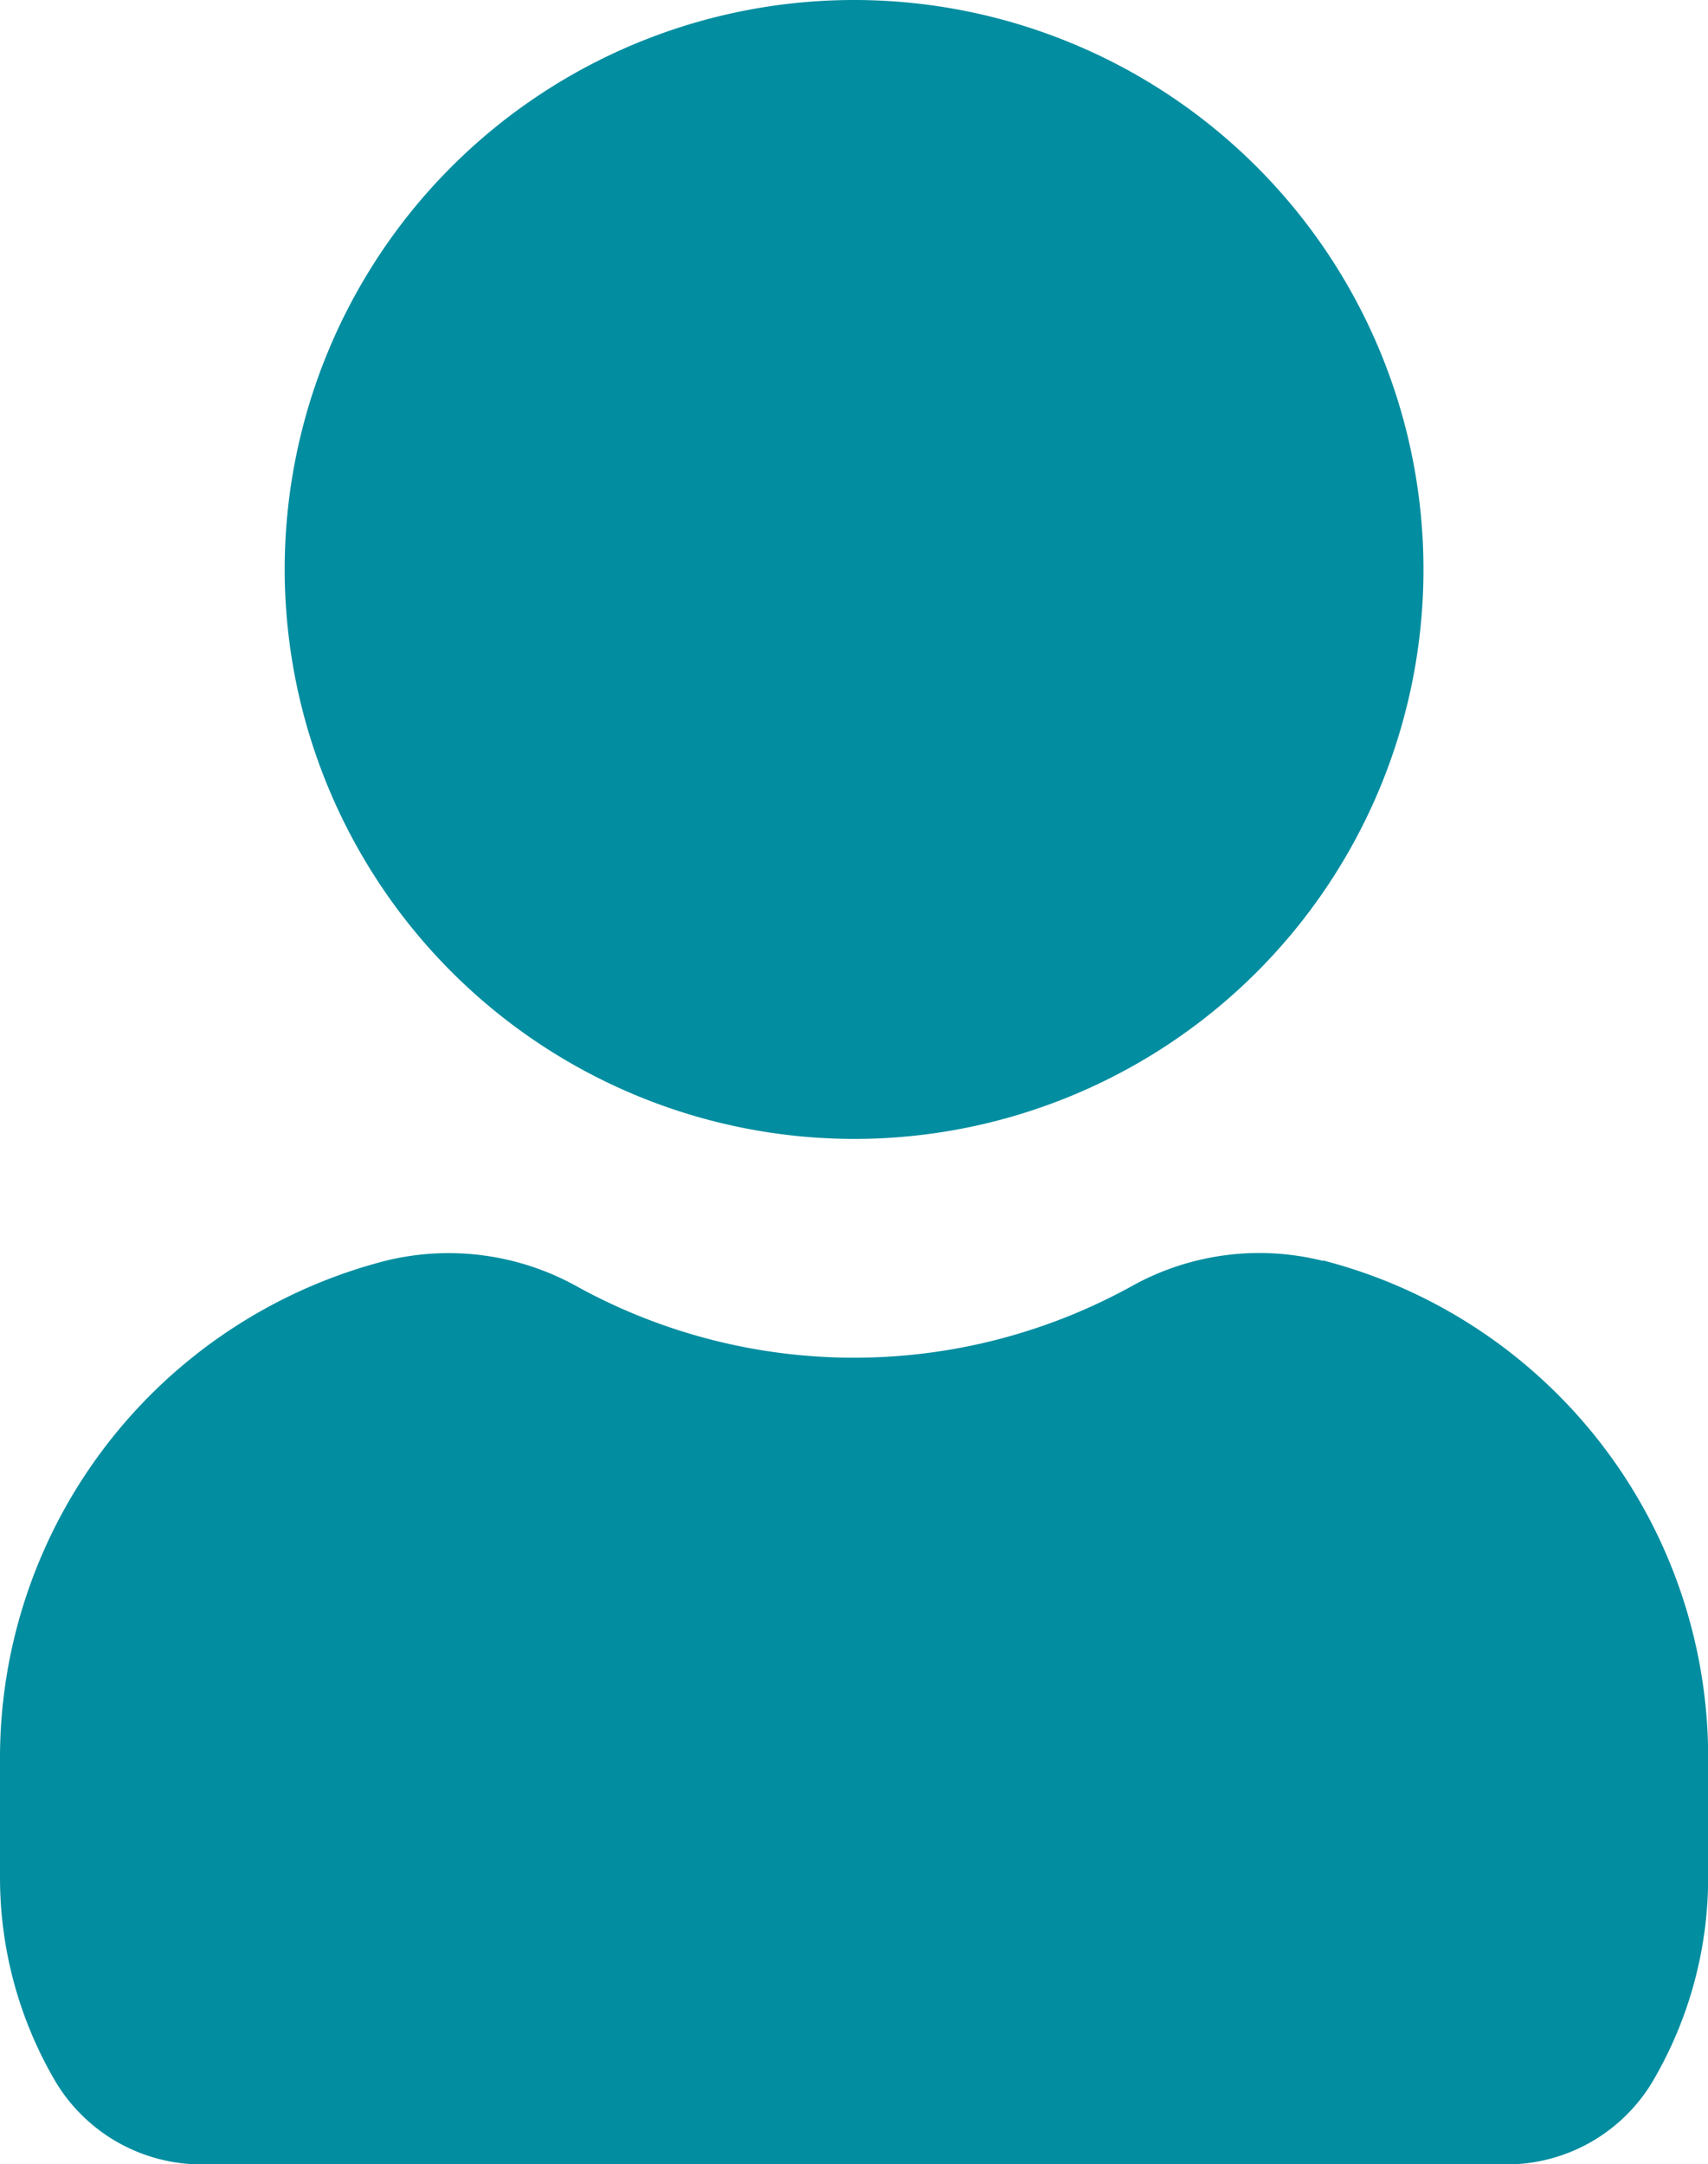 <svg xmlns="http://www.w3.org/2000/svg" width="11.249" height="14.251" viewBox="0 0 11.249 14.251">
  <path id="user-Filled_1_" d="M689.375,2703.25a3.75,3.75,0,1,1,3.75,3.75A3.754,3.754,0,0,1,689.375,2703.25Zm6.838,4.553a1.726,1.726,0,0,0-1.253.163,3.784,3.784,0,0,1-3.67,0,1.737,1.737,0,0,0-1.253-.163,3.382,3.382,0,0,0-2.537,3.3v.758a2.652,2.652,0,0,0,.37,1.354,1.122,1.122,0,0,0,.964.538h8.582a1.12,1.12,0,0,0,.964-.539,2.648,2.648,0,0,0,.37-1.354v-.758A3.38,3.38,0,0,0,696.213,2707.8Z" transform="translate(-687.5 -2699.5)" fill="#038da0"/>
</svg>

